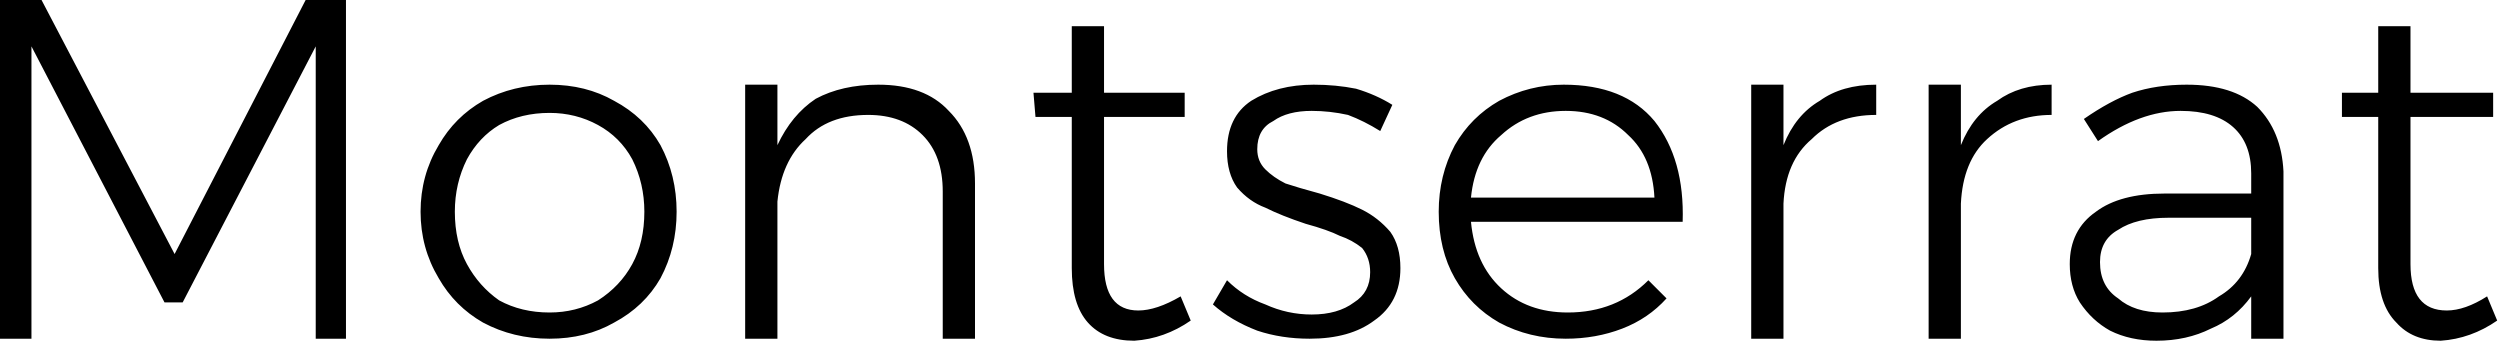 <svg width="124" height="17" viewBox="6.64 -4.8 124 17" version="1.1" xmlns="http://www.w3.org/2000/svg"><path d="M6.6 12L6.6-4.8L8.7-4.8L15.3 7.8L21.8-4.8L23.8-4.8L23.8 12L22.3 12L22.3-2.5L15.7 10.2L14.8 10.2L8.2-2.5L8.2 12L6.6 12ZM33.9-0.6Q35.7-0.6 37.1 0.2Q38.6 1.0 39.4 2.4Q40.2 3.9 40.2 5.7L40.2 5.7Q40.2 7.5 39.4 9.0Q38.6 10.4 37.1 11.2Q35.7 12.0 33.9 12.0L33.9 12.0Q32.1 12.0 30.6 11.2Q29.2 10.4 28.4 9.0Q27.5 7.5 27.5 5.7L27.5 5.7Q27.5 3.9 28.4 2.4Q29.2 1.0 30.6 0.2Q32.1-0.6 33.9-0.6L33.9-0.6ZM33.9 0.8Q32.5 0.8 31.4 1.4Q30.4 2.0 29.8 3.1Q29.2 4.3 29.2 5.7L29.2 5.7Q29.2 7.2 29.8 8.3Q30.4 9.4 31.4 10.1Q32.5 10.7 33.9 10.7L33.9 10.7Q35.2 10.7 36.3 10.1Q37.4 9.4 38.0 8.3Q38.6 7.2 38.6 5.7L38.6 5.7Q38.6 4.3 38.0 3.1Q37.4 2.0 36.3 1.4Q35.2 0.8 33.9 0.8L33.9 0.8ZM50.2-0.6Q52.5-0.6 53.7 0.7Q55.0 2.0 55.0 4.3L55.0 4.3L55.0 12L53.4 12L53.4 4.7Q53.4 2.9 52.4 1.9Q51.4 0.9 49.7 0.9L49.7 0.9Q47.7 0.9 46.6 2.1Q45.4 3.2 45.2 5.2L45.2 5.2L45.2 12L43.6 12L43.6-0.6L45.2-0.6L45.2 2.4Q45.9 0.9 47.1 0.1Q48.4-0.6 50.2-0.6L50.2-0.6ZM65.2 9.9L65.7 11.1Q64.4 12.0 62.9 12.1L62.9 12.1Q61.4 12.1 60.6 11.2Q59.8 10.3 59.8 8.5L59.8 8.5L59.8 1.0L58.0 1.0L57.9-0.2L59.8-0.2L59.8-3.5L61.4-3.5L61.4-0.2L65.4-0.2L65.4 1.0L61.4 1.0L61.4 8.3Q61.4 10.6 63.1 10.6L63.1 10.6Q64.0 10.6 65.2 9.9L65.2 9.9ZM75.1 1.7Q74.3 1.2 73.5 0.9Q72.6 0.7 71.7 0.7L71.7 0.7Q70.5 0.7 69.8 1.2Q69.0 1.6 69.0 2.6L69.0 2.6Q69.0 3.2 69.4 3.6Q69.8 4.0 70.4 4.3Q71.0 4.5 72.1 4.8L72.1 4.8Q73.4 5.2 74.2 5.6Q75.0 6.0 75.6 6.7Q76.1 7.4 76.1 8.5L76.1 8.5Q76.1 10.2 74.8 11.1Q73.6 12.0 71.6 12.0L71.6 12.0Q70.2 12.0 69.0 11.6Q67.7 11.1 66.8 10.3L66.8 10.3L67.5 9.1Q68.3 9.9 69.4 10.3Q70.5 10.8 71.7 10.8L71.7 10.8Q73.0 10.8 73.8 10.2Q74.6 9.7 74.6 8.7L74.6 8.7Q74.6 8.0 74.2 7.5Q73.7 7.1 73.1 6.9Q72.5 6.6 71.4 6.3L71.4 6.3Q70.2 5.9 69.4 5.5Q68.6 5.2 68.0 4.5Q67.5 3.8 67.5 2.7L67.5 2.7Q67.5 1.0 68.7 0.2Q70.0-0.6 71.8-0.6L71.8-0.6Q72.9-0.6 73.9-0.4Q74.9-0.1 75.7 0.4L75.7 0.4L75.1 1.7ZM84.2-0.6Q87.2-0.6 88.7 1.2Q90.2 3.1 90.1 6.2L90.1 6.2L79.6 6.2Q79.8 8.3 81.1 9.5Q82.4 10.7 84.4 10.7L84.4 10.7Q85.6 10.7 86.6 10.3Q87.6 9.9 88.4 9.1L88.4 9.1L89.3 10.0Q88.4 11.0 87.1 11.5Q85.8 12.0 84.3 12.0L84.3 12.0Q82.5 12.0 81.0 11.2Q79.6 10.4 78.8 9Q78.0 7.6 78.0 5.7L78.0 5.7Q78.0 3.9 78.8 2.4Q79.6 1.0 81.0 0.2Q82.5-0.6 84.2-0.6L84.2-0.6ZM79.6 5.0L88.7 5.0Q88.6 3.0 87.4 1.9Q86.2 0.7 84.3 0.7L84.3 0.7Q82.4 0.7 81.1 1.9Q79.8 3.0 79.6 5.0L79.6 5.0ZM95.1 2.4Q95.7 0.9 96.9 0.2Q98.0-0.6 99.7-0.6L99.7-0.6L99.7 0.9Q97.7 0.9 96.5 2.1Q95.2 3.2 95.1 5.3L95.1 5.3L95.1 12L93.5 12L93.5-0.6L95.1-0.6L95.1 2.4ZM103.9 2.4Q104.5 0.9 105.7 0.2Q106.8-0.6 108.4-0.6L108.4-0.6L108.4 0.9Q106.5 0.9 105.2 2.1Q104.0 3.2 103.9 5.3L103.9 5.3L103.9 12L102.3 12L102.3-0.6L103.9-0.6L103.9 2.4ZM119.9 12L118.3 12L118.3 9.9Q117.5 11.0 116.3 11.5Q115.1 12.1 113.6 12.1L113.6 12.1Q112.3 12.1 111.3 11.6Q110.4 11.1 109.8 10.2Q109.3 9.4 109.3 8.3L109.3 8.3Q109.3 6.6 110.6 5.7Q111.8 4.8 114.0 4.8L114.0 4.8L118.3 4.8L118.3 3.8Q118.3 2.3 117.4 1.5Q116.5 0.7 114.8 0.7L114.8 0.7Q112.8 0.7 110.7 2.2L110.7 2.2L110.0 1.1Q111.3 0.2 112.4-0.2Q113.6-0.6 115.1-0.6L115.1-0.6Q117.4-0.6 118.6 0.5Q119.8 1.7 119.9 3.7L119.9 3.7L119.9 12ZM113.9 10.7Q115.6 10.7 116.7 9.9Q117.9 9.2 118.3 7.8L118.3 7.8L118.3 6.0L114.2 6.0Q112.6 6.0 111.7 6.6Q110.8 7.1 110.8 8.2L110.8 8.2Q110.8 9.4 111.7 10.0Q112.5 10.7 113.9 10.7L113.9 10.7ZM130.0 9.9L130.5 11.1Q129.2 12.0 127.7 12.1L127.7 12.1Q126.3 12.1 125.5 11.2Q124.6 10.3 124.6 8.5L124.6 8.5L124.6 1.0L122.8 1.0L122.8-0.2L124.6-0.2L124.6-3.5L126.2-3.5L126.2-0.2L130.3-0.2L130.3 1.0L126.2 1.0L126.2 8.3Q126.2 10.6 128.0 10.6L128.0 10.6Q128.9 10.6 130.0 9.9L130.0 9.9Z" fill="foregroundcolor"/></svg>